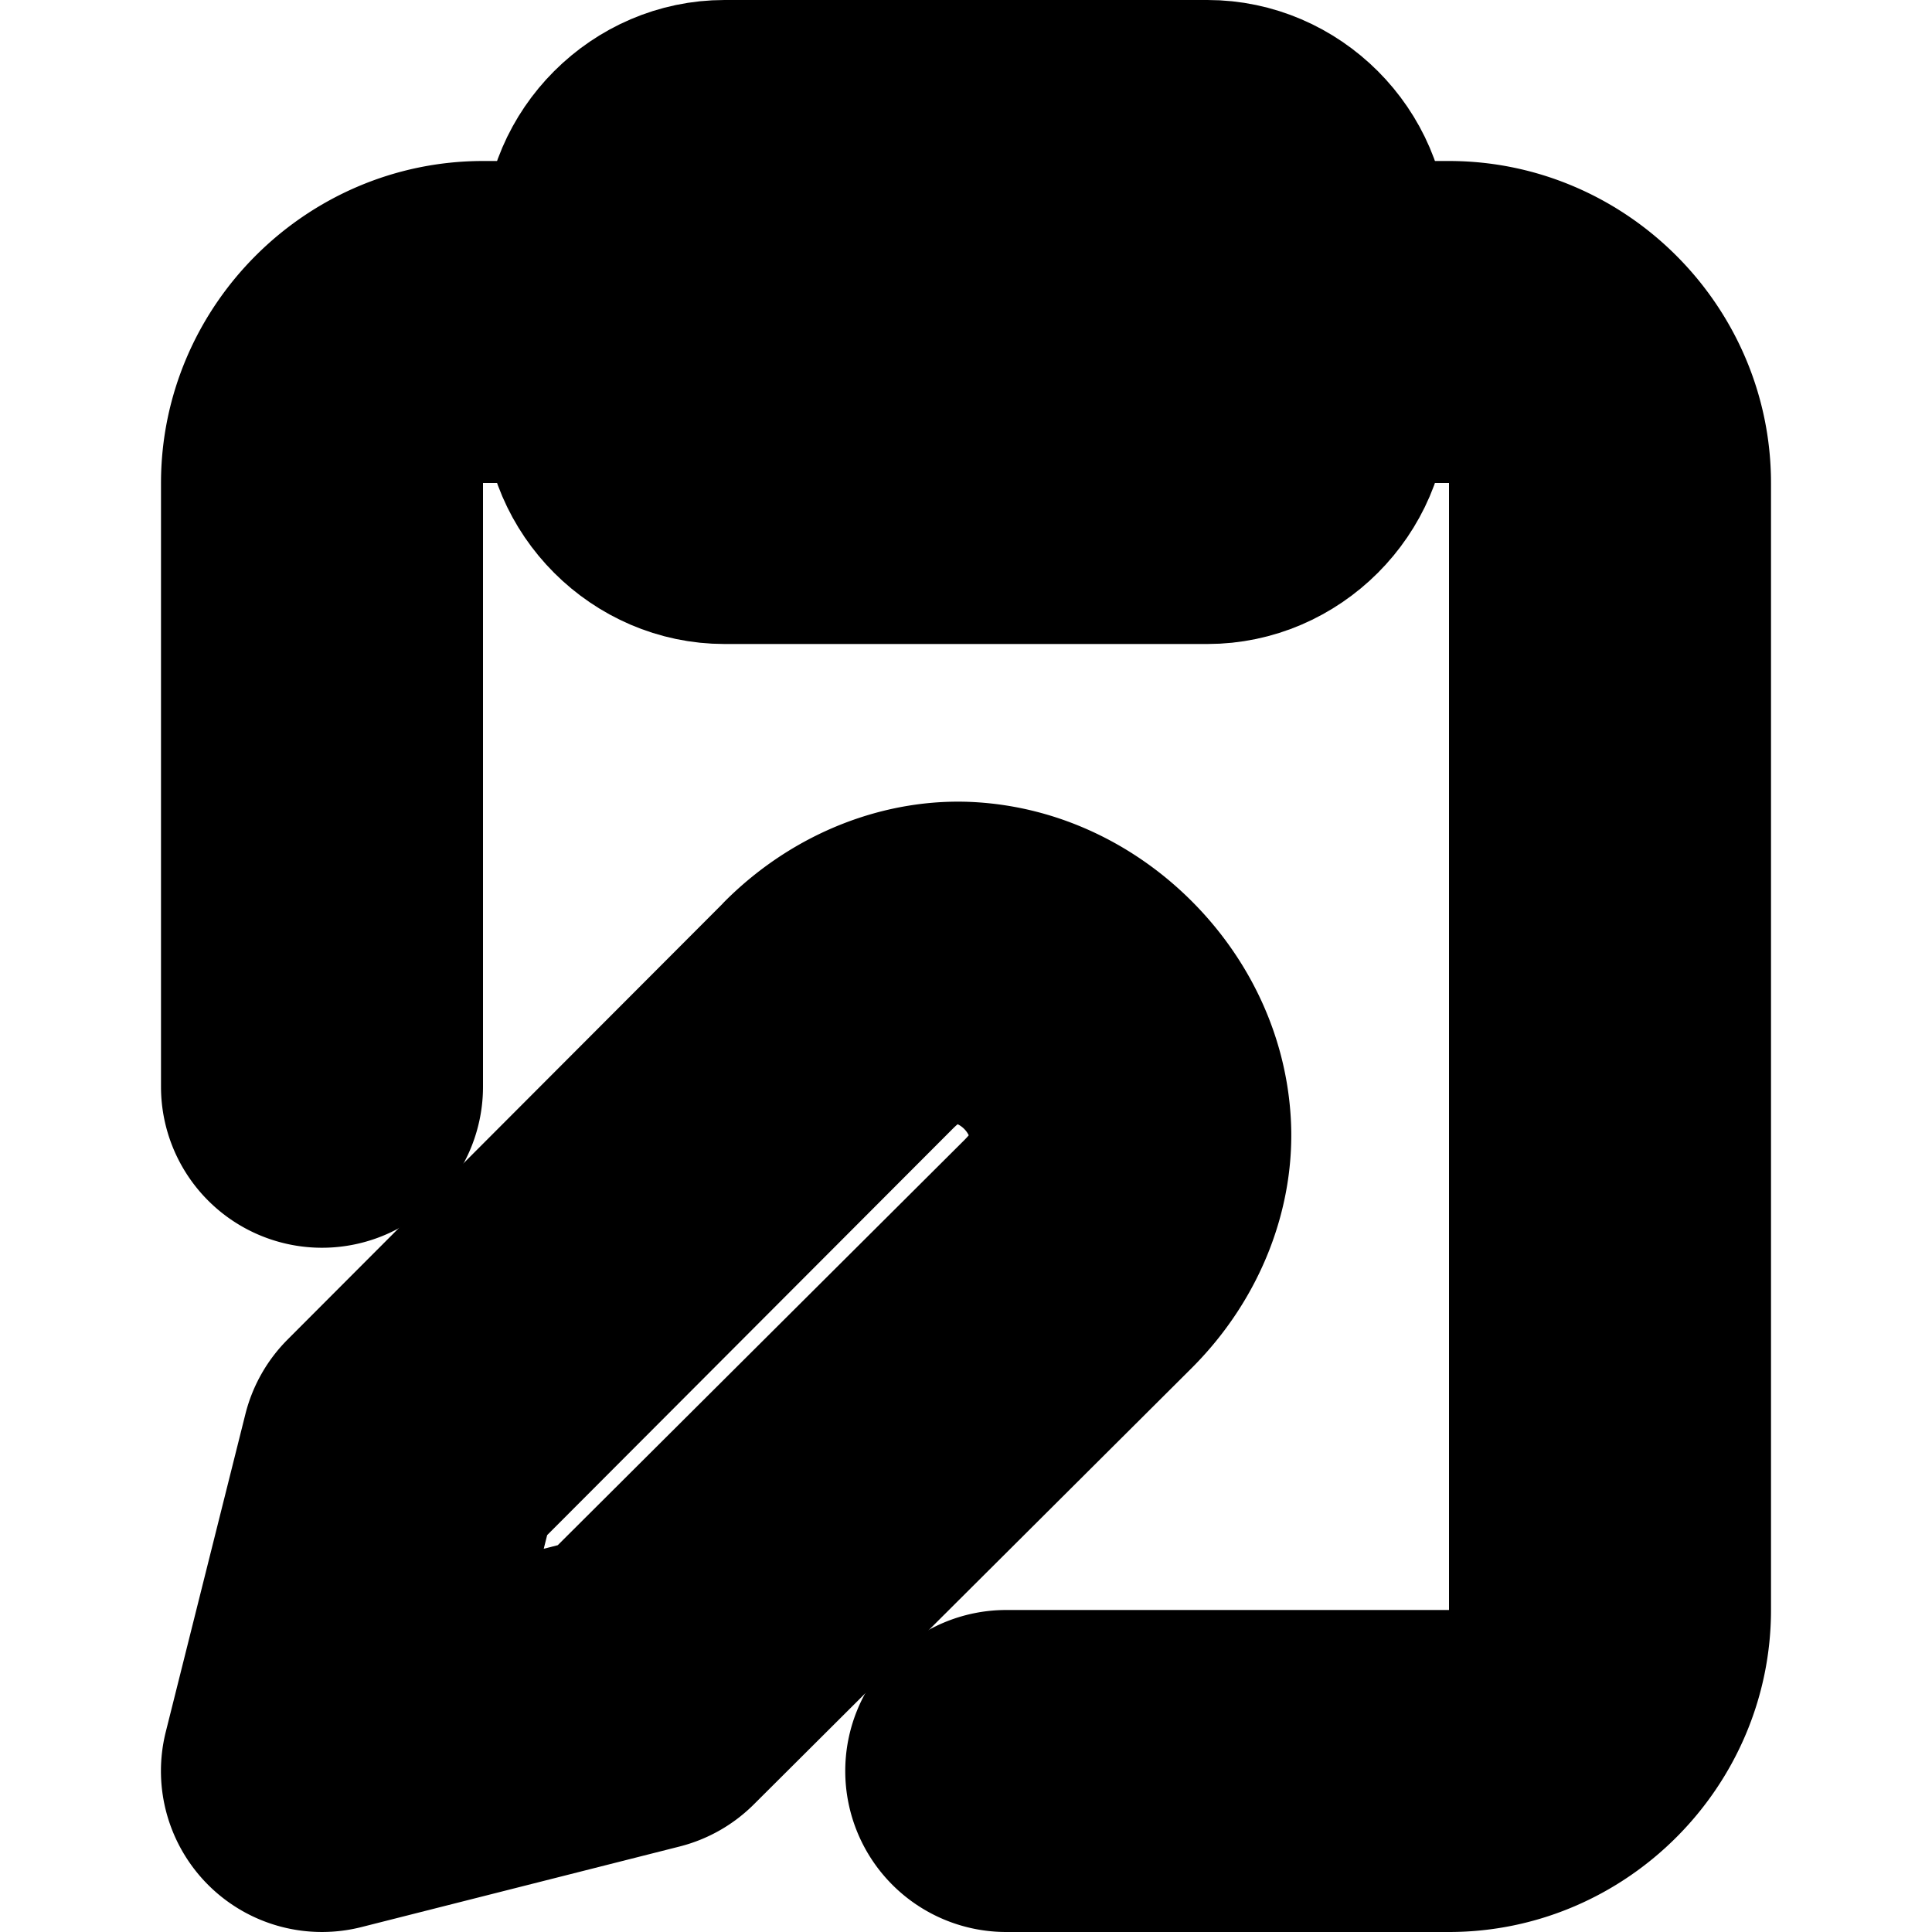 <?xml version="1.0" encoding="UTF-8" standalone="no"?>
<svg
   width="24"
   height="24"
   viewBox="0 0 24 24"
   fill="none"
   stroke="currentColor"
   stroke-width="2"
   stroke-linecap="round"
   stroke-linejoin="round"
   version="1.1"
   id="svg10"
   xmlns="http://www.w3.org/2000/svg"
   xmlns:svg="http://www.w3.org/2000/svg">
  <defs
     id="defs14" />
  <path
     style="color:#000000;fill:#000000;-inkscape-stroke:none"
     d="M 9,1 C 7.909,1 7,1.909 7,3 v 2 c 0,1.091 0.909,2 2,2 h 6 c 1.091,0 2,-0.909 2,-2 V 3 C 17,1.909 16.091,1 15,1 Z m 0,2 h 6 V 5 H 9 Z"
     id="rect2" />
  <path
     style="color:#000000;fill:#000000;-inkscape-stroke:none"
     d="m 12.057,10.963 c -0.801,-0.047 -1.672,0.268 -2.344,0.939 a 1,1 0 0 0 0,0.002 L 4.283,17.344 a 1,1 0 0 0 -0.264,0.463 l -0.99,3.951 a 1,1 0 0 0 1.217,1.211 l 3.949,-1 A 1,1 0 0 0 8.656,21.709 l 5.439,-5.42 a 1,1 0 0 0 0.002,-0.002 c 0.672,-0.672 0.987,-1.542 0.939,-2.344 -0.047,-0.801 -0.411,-1.513 -0.939,-2.041 -0.528,-0.528 -1.24,-0.892 -2.041,-0.939 z m -0.117,1.996 c 0.251,0.015 0.53,0.143 0.744,0.357 0.214,0.214 0.343,0.494 0.357,0.744 0.015,0.251 -0.039,0.494 -0.357,0.812 l -5.244,5.225 -2.062,0.523 0.516,-2.061 5.234,-5.244 c 0.318,-0.318 0.562,-0.372 0.812,-0.357 z"
     id="path4" />
  <path
     style="color:#000000;fill:#000000;-inkscape-stroke:none"
     d="m 16,3 a 1,1 0 0 0 -1,1 1,1 0 0 0 1,1 h 2 c 0.564,0 1,0.436 1,1 v 14 c 0,0.564 -0.436,1 -1,1 h -5.5 a 1,1 0 0 0 -1,1 1,1 0 0 0 1,1 H 18 c 1.645,0 3,-1.355 3,-3 V 6 C 21,4.355 19.645,3 18,3 Z"
     id="path6" />
  <path
     style="color:#000000;fill:#000000;-inkscape-stroke:none"
     d="M 6,3 C 4.355,3 3,4.355 3,6 v 7.5 a 1,1 0 0 0 1,1 1,1 0 0 0 1,-1 V 6 C 5,5.436 5.436,5 6,5 H 8 A 1,1 0 0 0 9,4 1,1 0 0 0 8,3 Z"
     id="path8" />
</svg>
